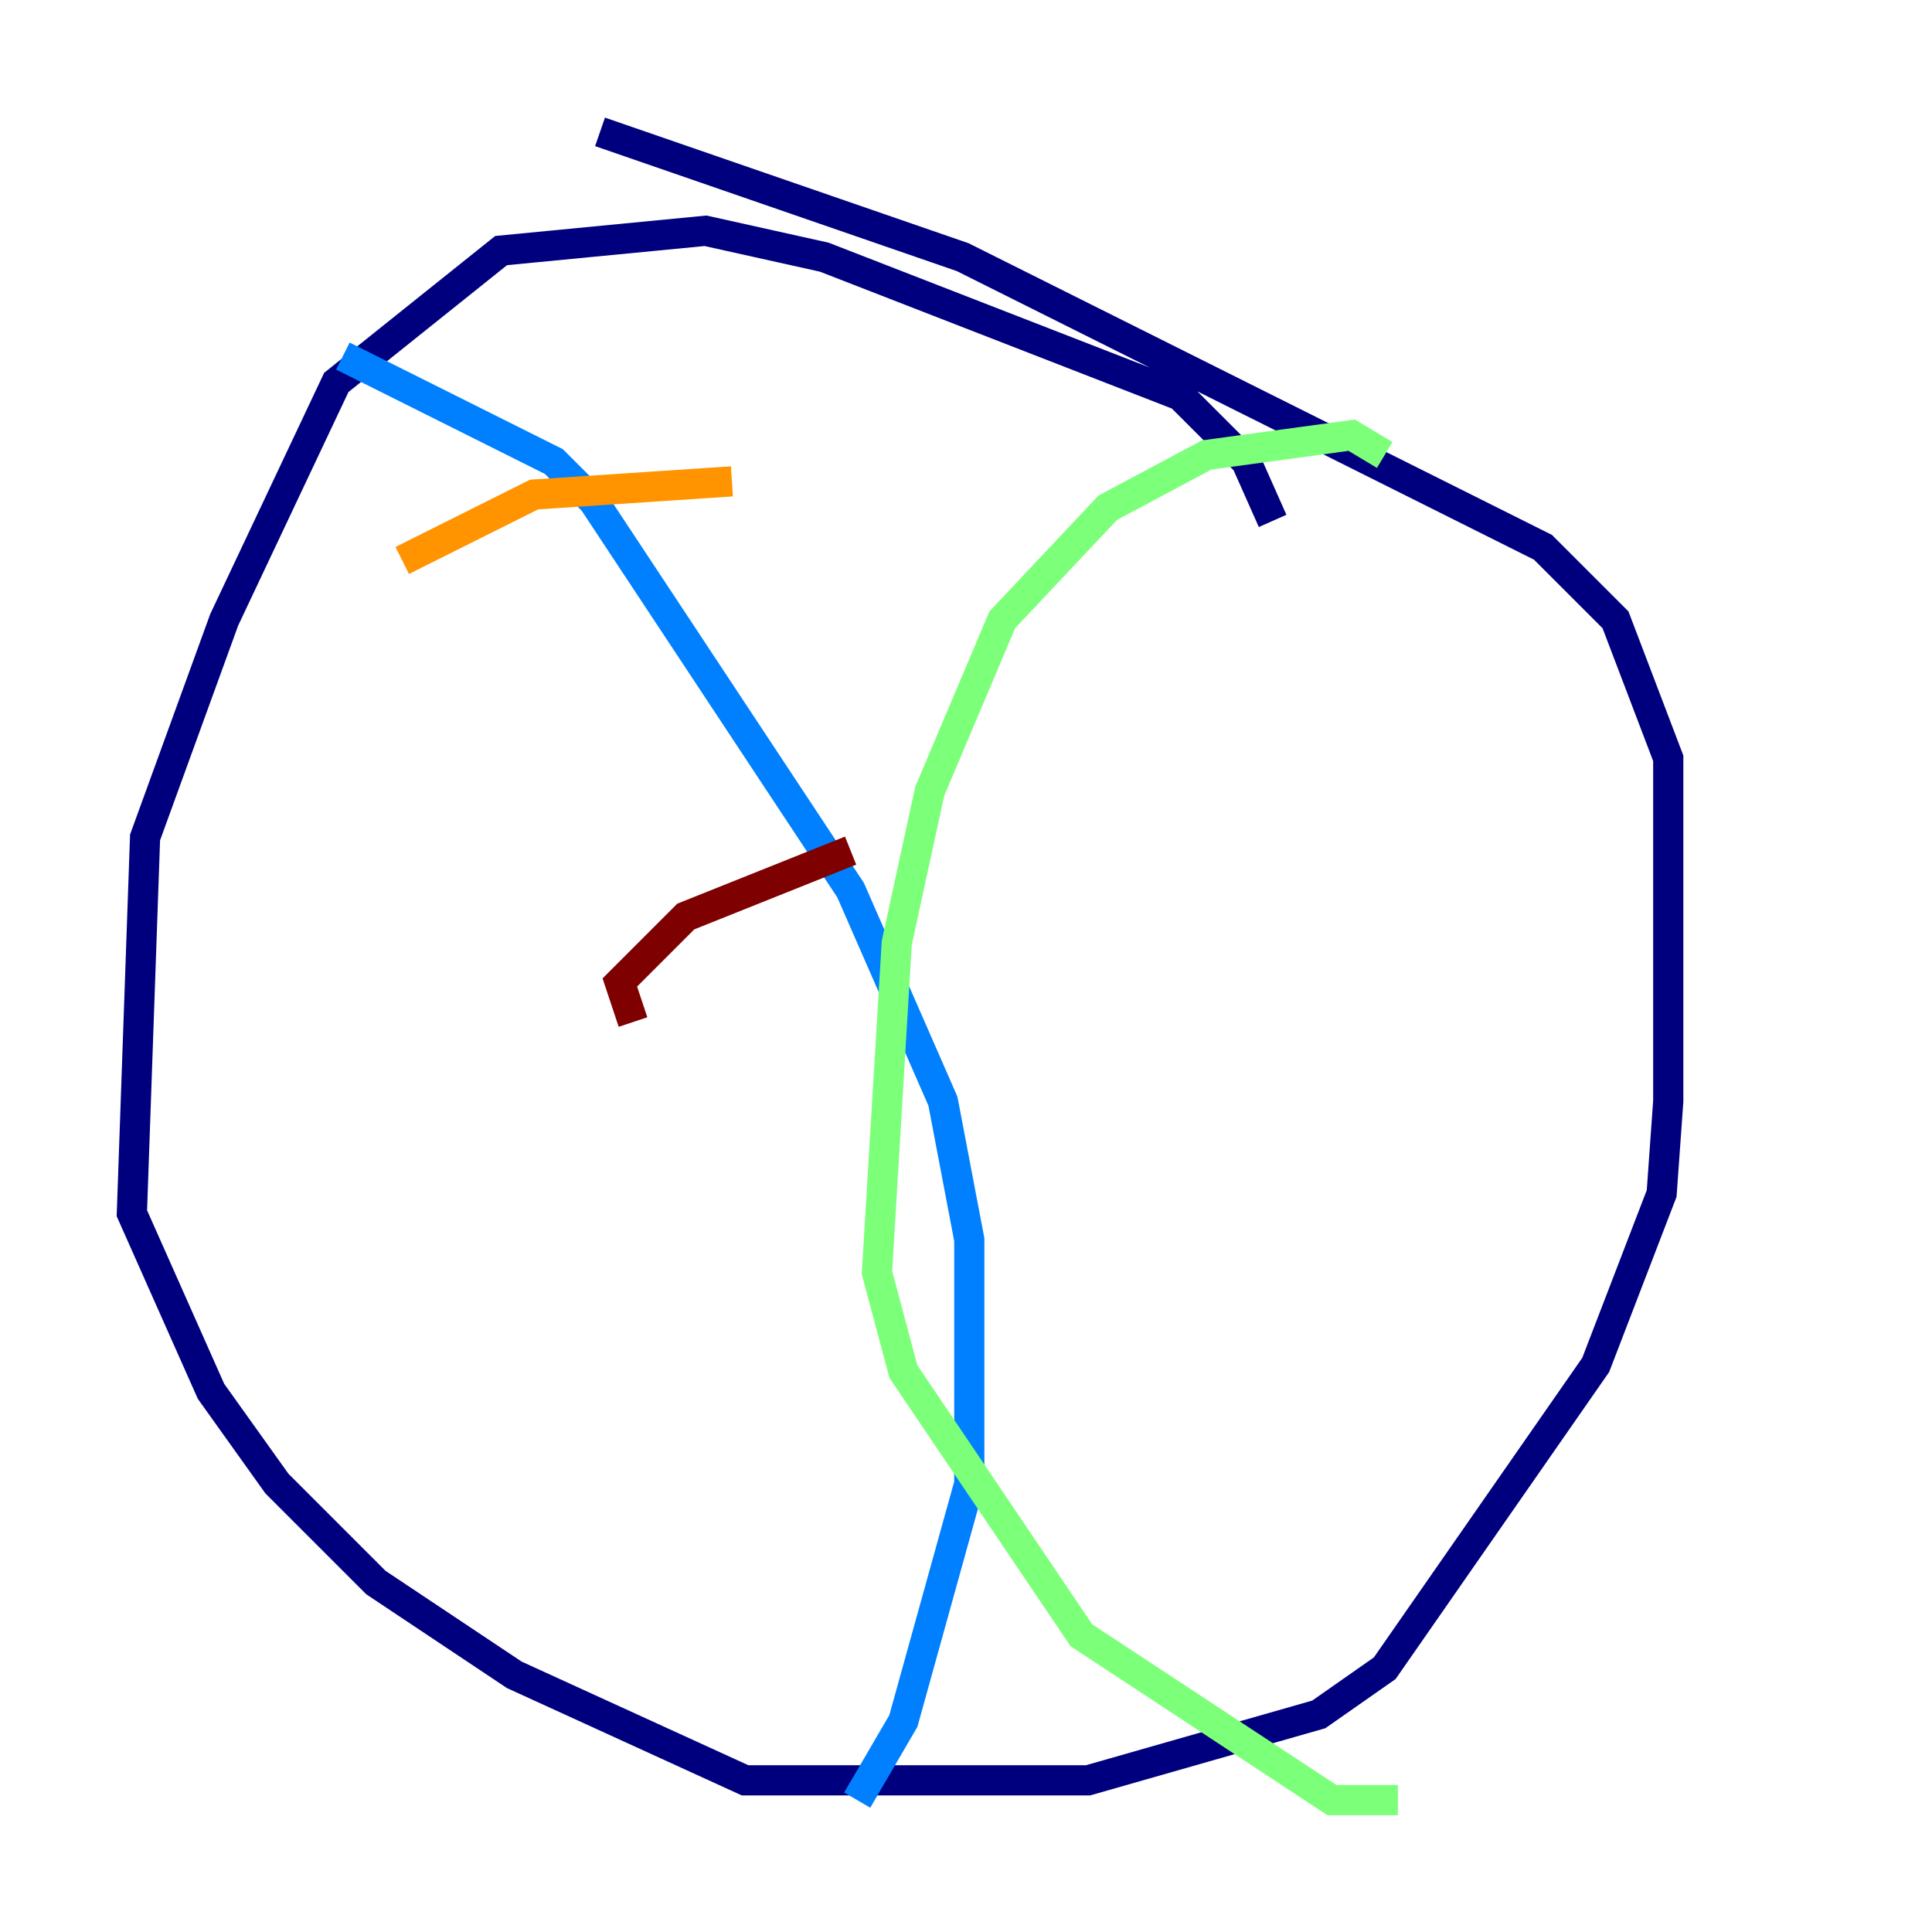 <?xml version="1.0" encoding="utf-8" ?>
<svg baseProfile="tiny" height="128" version="1.2" viewBox="0,0,128,128" width="128" xmlns="http://www.w3.org/2000/svg" xmlns:ev="http://www.w3.org/2001/xml-events" xmlns:xlink="http://www.w3.org/1999/xlink"><defs /><polyline fill="none" points="84.314,34.512 82.567,30.58 78.198,26.212 54.608,17.038 46.744,15.29 33.201,16.601 22.28,25.338 14.853,41.065 9.611,55.481 8.737,80.382 13.979,92.177 18.348,98.293 24.901,104.846 34.075,110.963 49.365,117.952 72.082,117.952 87.372,113.584 91.741,110.526 105.72,90.43 110.089,79.072 110.526,72.956 110.526,50.239 107.031,41.065 102.225,36.259 63.782,17.038 39.754,8.737" stroke="#00007f" stroke-width="2" /><polyline fill="none" points="22.717,23.59 36.696,30.58 39.317,33.201 56.355,58.976 62.471,72.956 64.218,82.13 64.218,98.293 59.85,114.02 56.792,119.263" stroke="#0080ff" stroke-width="2" /><polyline fill="none" points="91.741,30.143 89.556,28.833 79.945,30.143 73.392,33.638 66.403,41.065 61.597,52.423 59.413,62.471 58.102,84.314 59.85,90.867 71.645,108.341 88.246,119.263 92.614,119.263" stroke="#7cff79" stroke-width="2" /><polyline fill="none" points="48.492,31.891 35.386,32.764 26.648,37.133" stroke="#ff9400" stroke-width="2" /><polyline fill="none" points="56.355,56.355 45.433,60.724 41.065,65.092 41.939,67.713" stroke="#7f0000" stroke-width="2" /></svg>